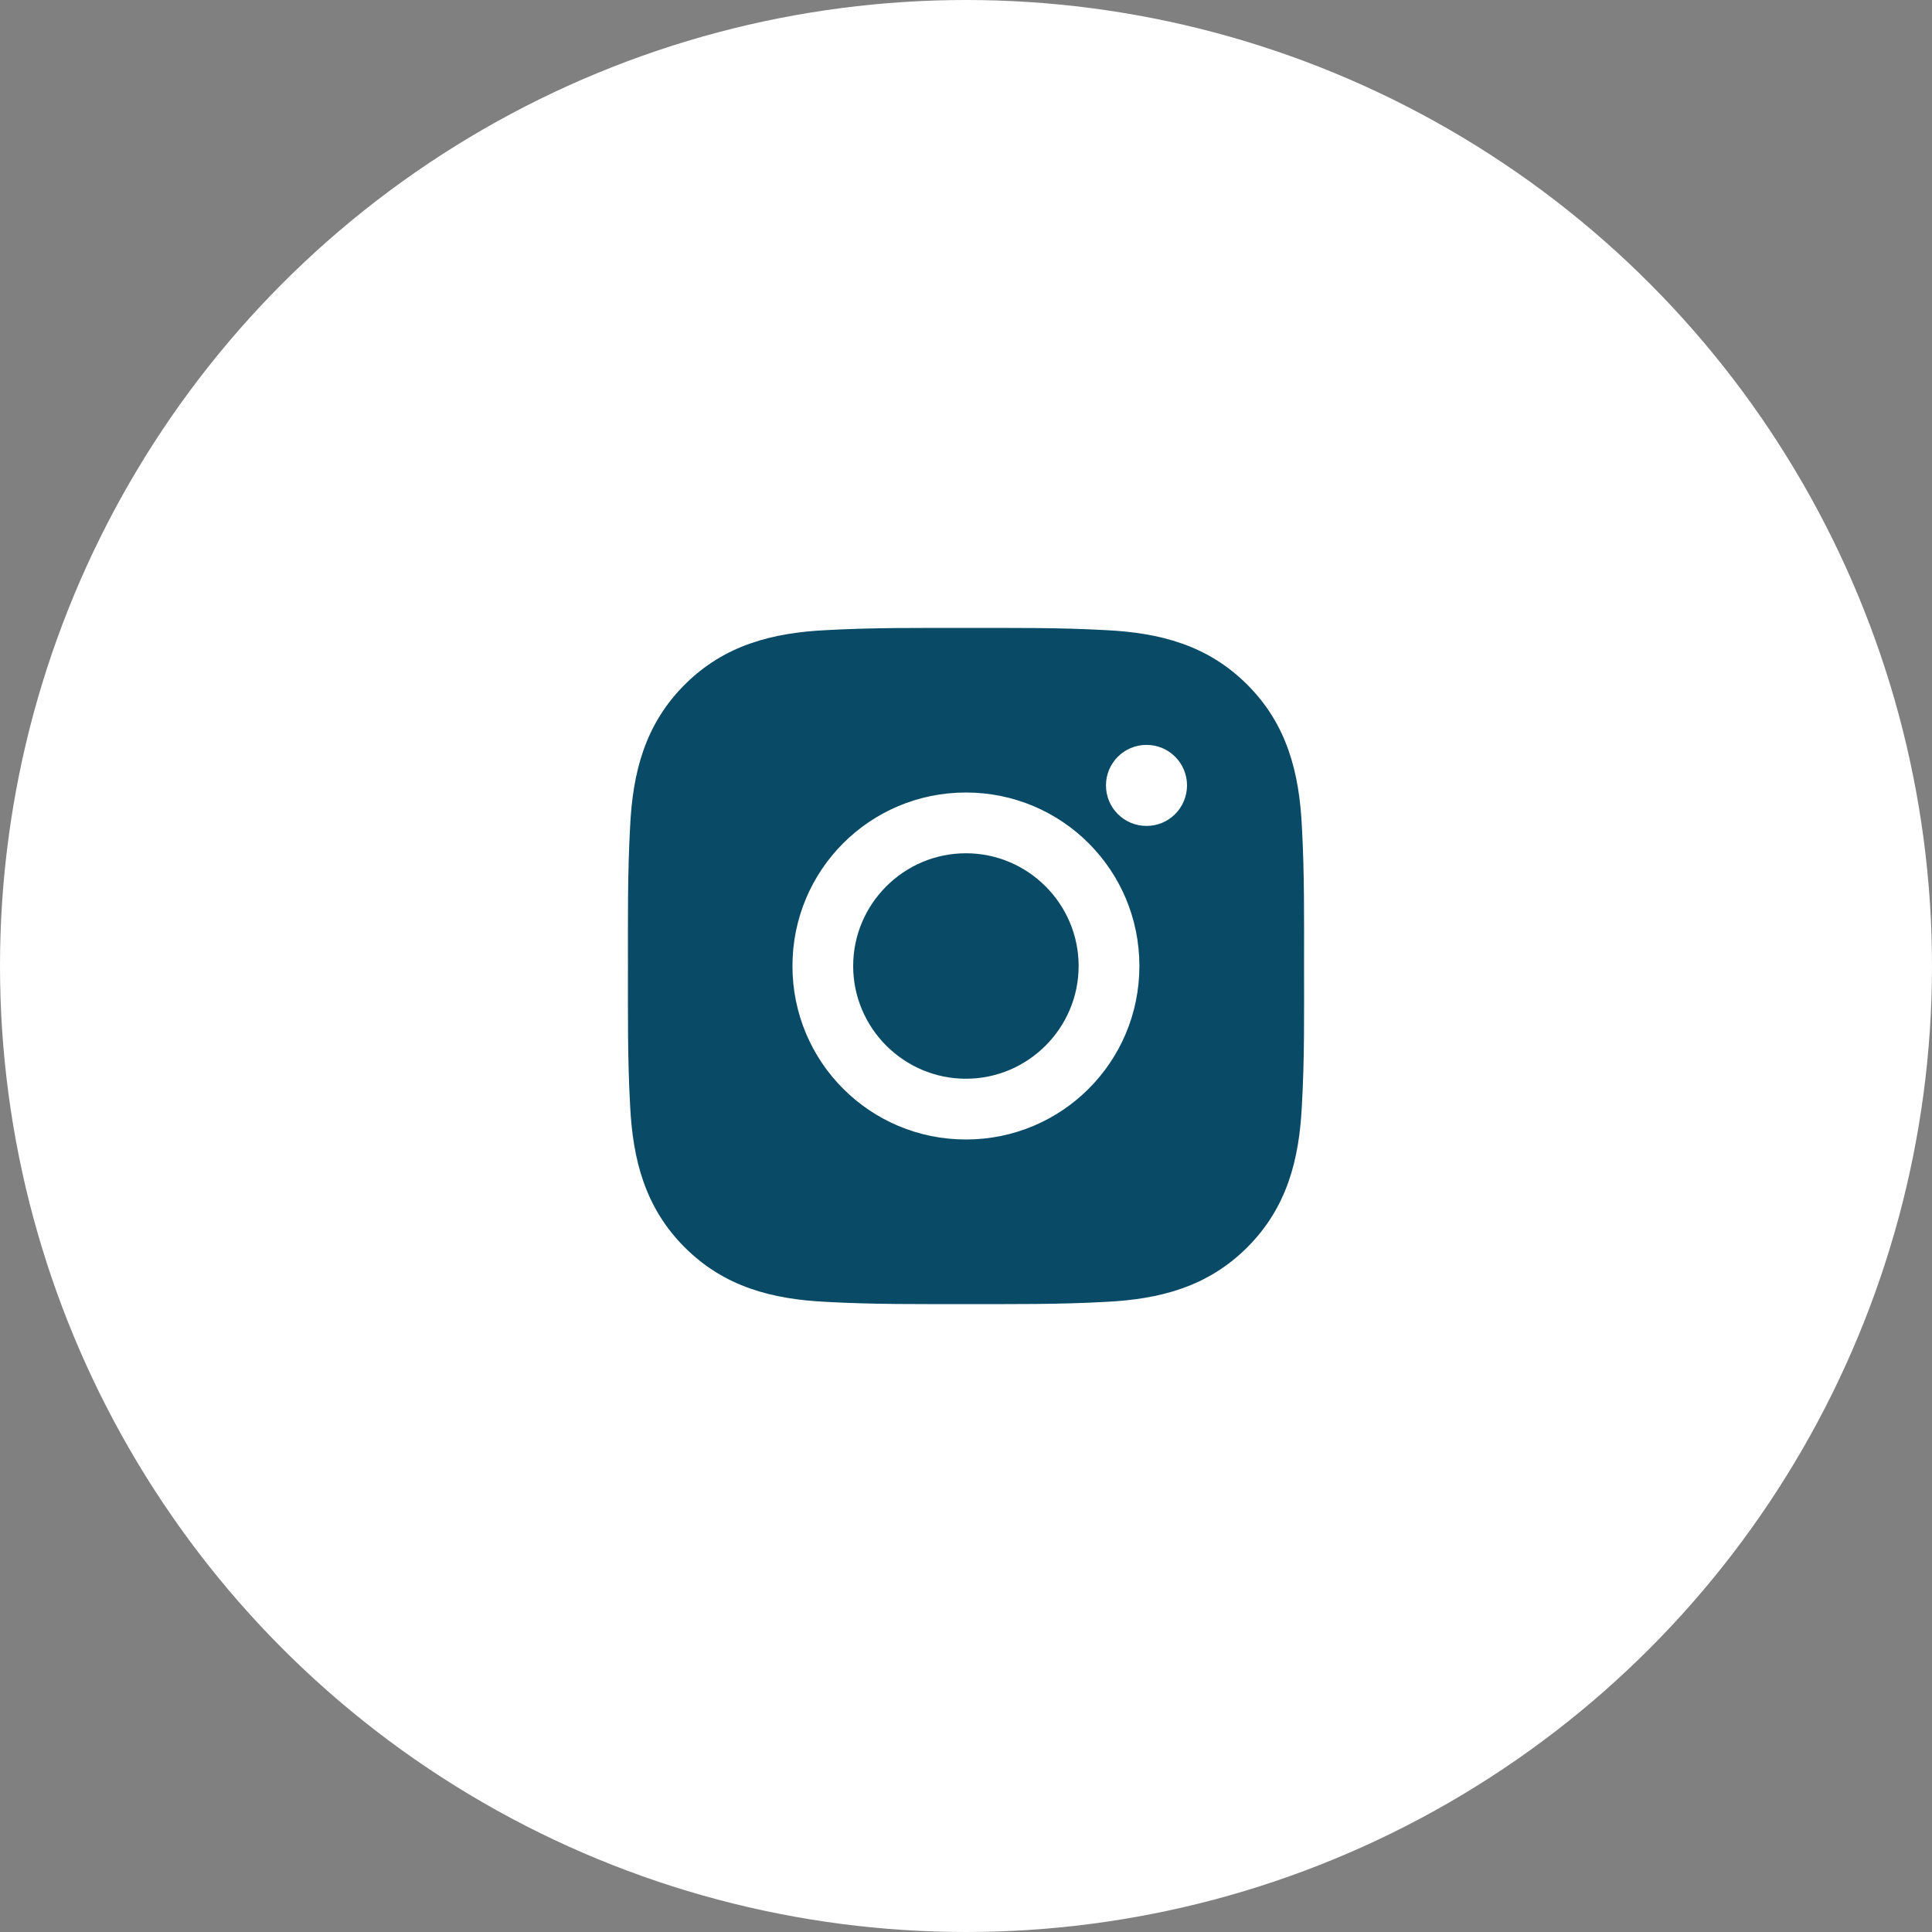 <svg width="40" height="40" viewBox="0 0 40 40" fill="none" xmlns="http://www.w3.org/2000/svg">
<rect x="0" y="0" width="40" height="40" fill="#808080" stroke="none"/>
<circle cx="20" cy="20" r="20" fill="white"/>
<path d="M19.998 17.666C18.713 17.666 17.664 18.715 17.664 20C17.664 21.285 18.713 22.334 19.998 22.334C21.284 22.334 22.332 21.285 22.332 20C22.332 18.715 21.284 17.666 19.998 17.666ZM26.999 20C26.999 19.033 27.008 18.075 26.954 17.11C26.899 15.99 26.644 14.995 25.824 14.176C25.003 13.354 24.01 13.1 22.889 13.046C21.923 12.992 20.965 13.001 20 13.001C19.033 13.001 18.075 12.992 17.11 13.046C15.99 13.1 14.995 13.356 14.175 14.176C13.354 14.997 13.1 15.99 13.046 17.11C12.992 18.077 13.001 19.035 13.001 20C13.001 20.965 12.992 21.925 13.046 22.89C13.1 24.01 13.356 25.005 14.175 25.824C14.997 26.646 15.99 26.9 17.11 26.954C18.077 27.008 19.035 27 20 27C20.966 27 21.924 27.008 22.889 26.954C24.01 26.9 25.005 26.644 25.824 25.824C26.645 25.003 26.899 24.01 26.954 22.89C27.01 21.925 26.999 20.967 26.999 20ZM19.998 23.592C18.011 23.592 16.407 21.988 16.407 20C16.407 18.012 18.011 16.408 19.998 16.408C21.986 16.408 23.59 18.012 23.59 20C23.59 21.988 21.986 23.592 19.998 23.592ZM23.737 17.1C23.273 17.1 22.898 16.725 22.898 16.261C22.898 15.797 23.273 15.422 23.737 15.422C24.201 15.422 24.576 15.797 24.576 16.261C24.576 16.371 24.554 16.481 24.512 16.582C24.47 16.684 24.408 16.777 24.33 16.855C24.252 16.933 24.16 16.994 24.058 17.037C23.956 17.079 23.847 17.1 23.737 17.1Z" fill="#094A67"/>
</svg>
